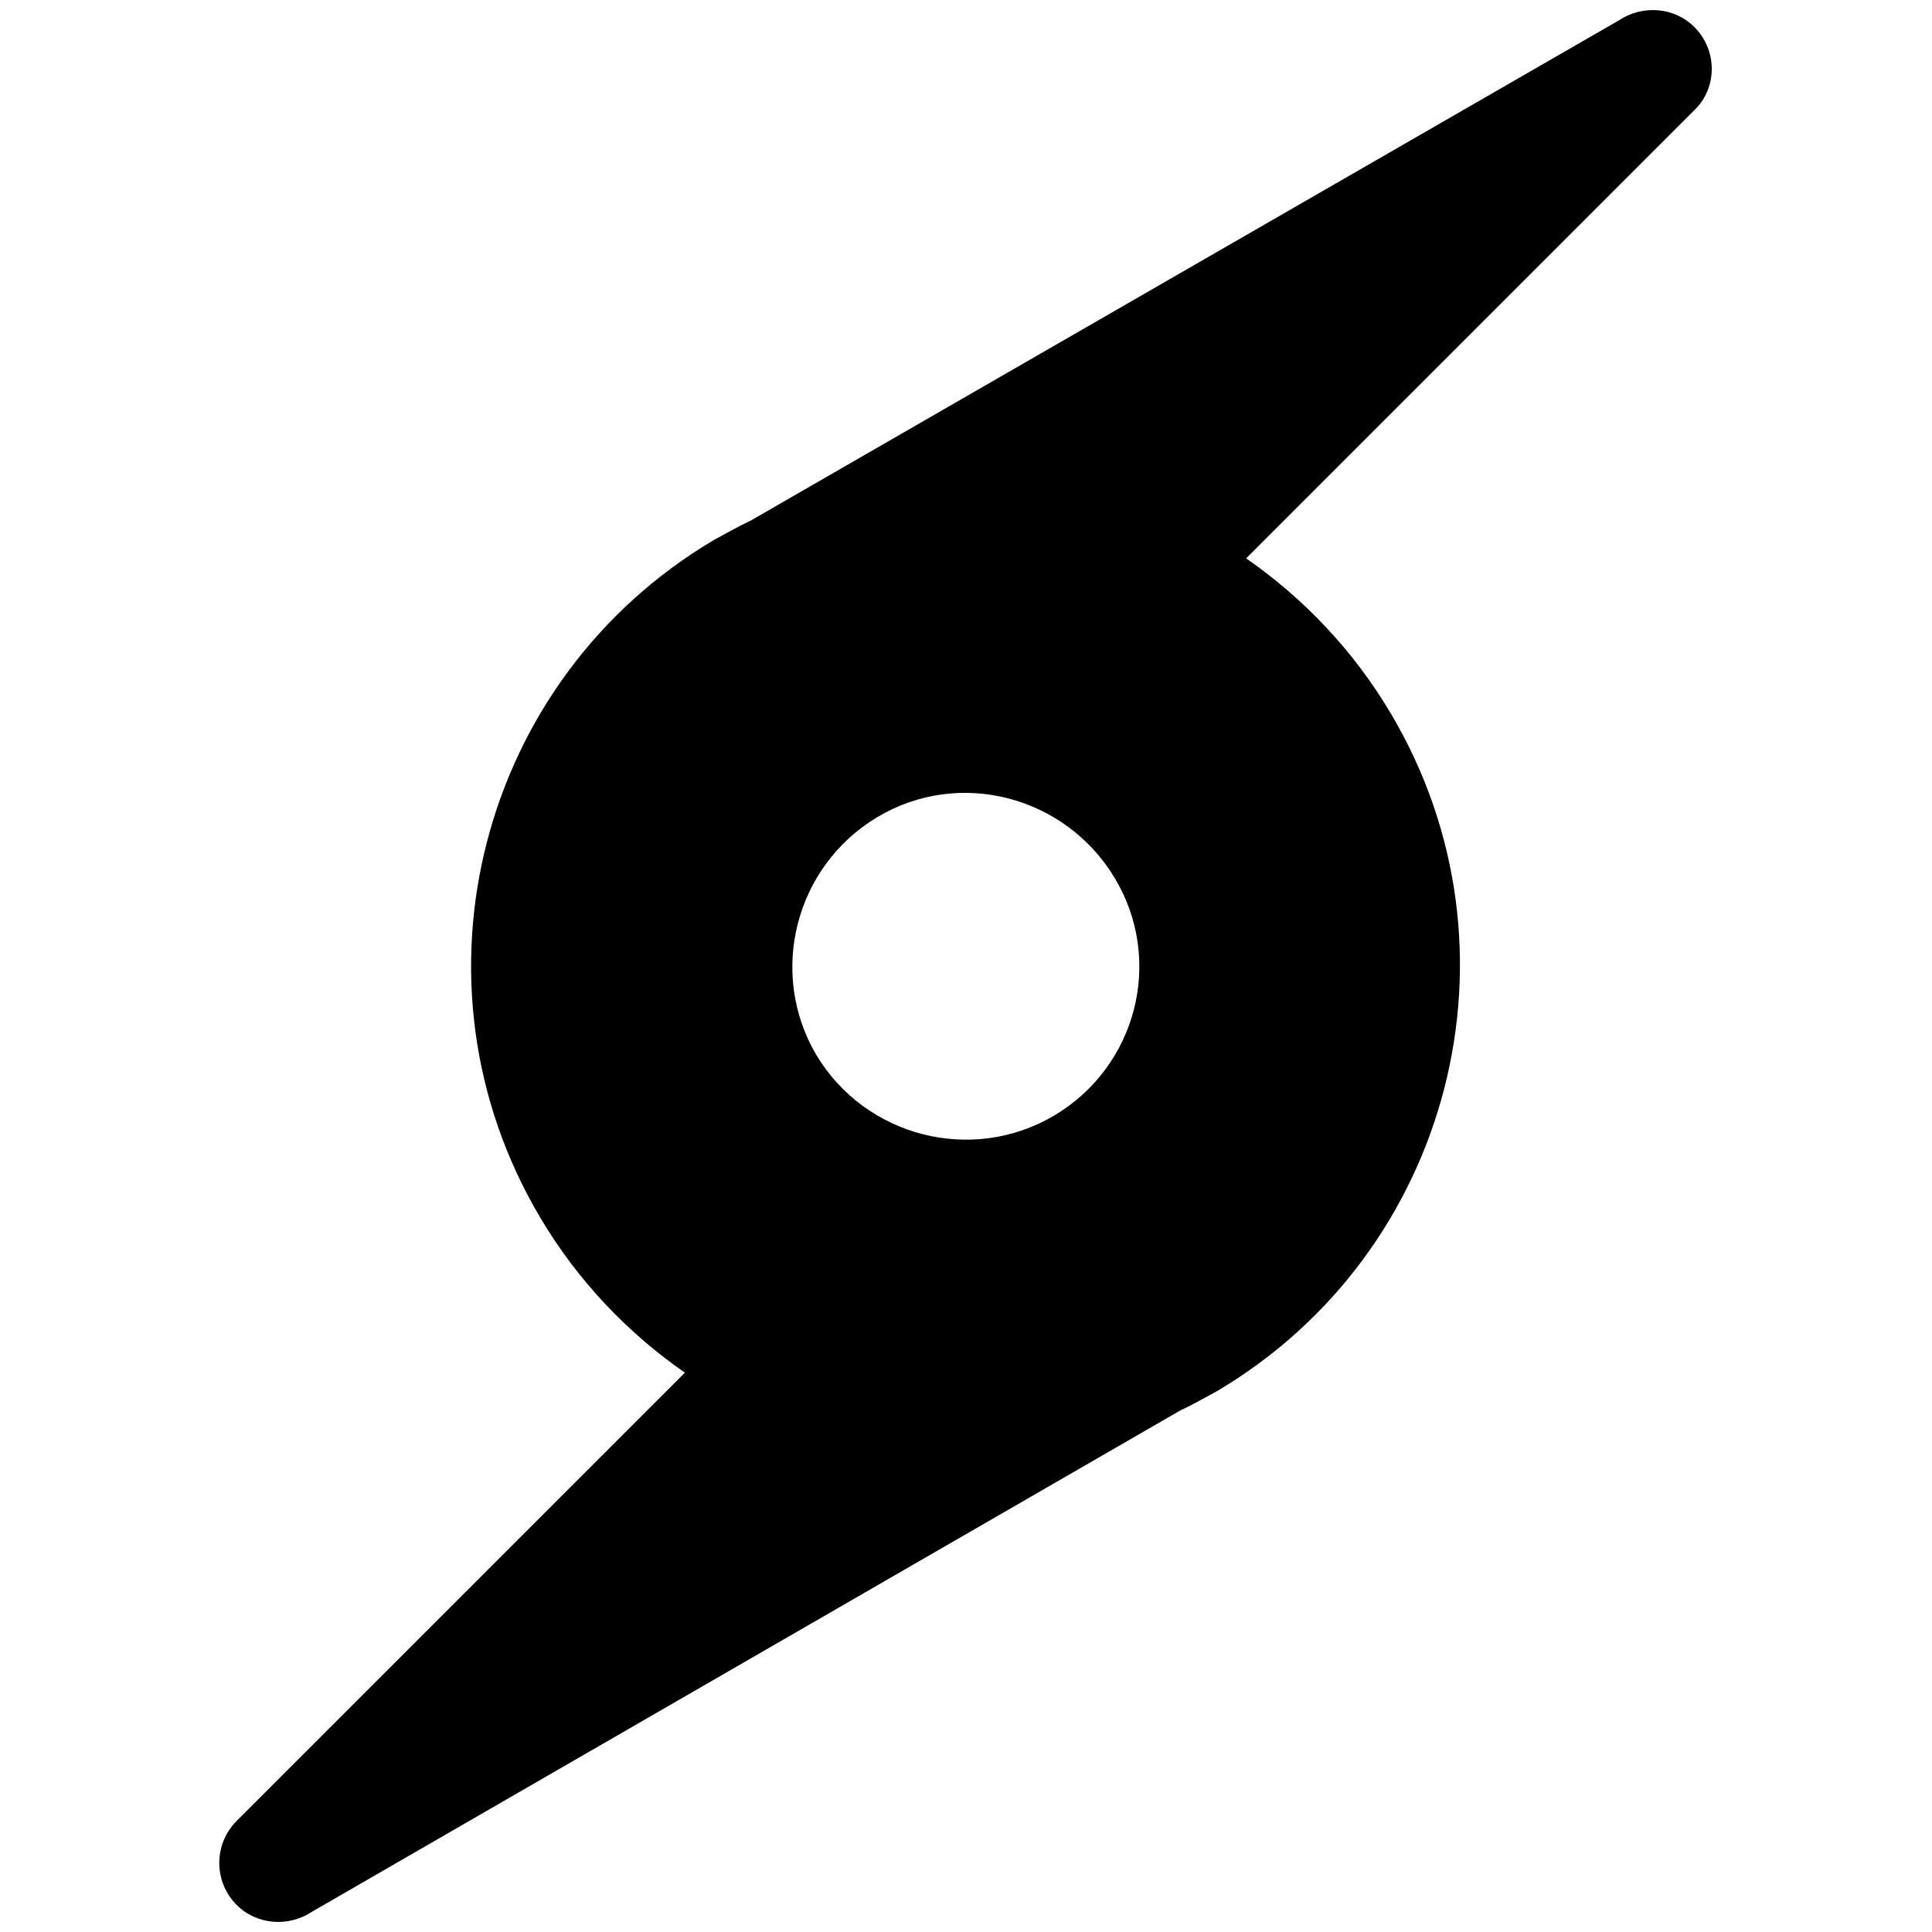 <svg xmlns="http://www.w3.org/2000/svg" xmlns:xlink="http://www.w3.org/1999/xlink" x="0" y="0" enable-background="new 0 0 200 200" version="1.1" viewBox="0 0 200 200" xml:space="preserve"><style id="current-color-scheme"/><g id="hurricane"><g id="hint-apply-color-scheme"><path fill="currentColor" d="M175.4,2.8c-2.1-2.1-5.4-2.3-7.8-0.7l0,0L77.7,53.9c-1.3,0.6-2.5,1.3-3.8,2c-24.3,14.4-32.4,45.8-18,70.1 c3.9,6.6,9.1,12,15,16.1l-46,46l-0.4,0.4h0c-2.4,2.4-2.4,6.3,0,8.7c2.1,2.1,5.4,2.3,7.8,0.7l0,0l89.9-51.9c1.3-0.6,2.5-1.3,3.8-2 c24.3-14.4,32.4-45.8,18-70.1c-3.9-6.6-9.1-12-15-16.1l46-46l0.4-0.4h0C177.8,9.1,177.8,5.2,175.4,2.8z M109.1,115.5 c-8.5,5-19.5,2.2-24.6-6.3c-5-8.5-2.2-19.5,6.3-24.6c8.5-5.1,19.5-2.2,24.6,6.3C120.5,99.4,117.7,110.4,109.1,115.5z" class="ColorScheme-Text"/></g></g></svg>